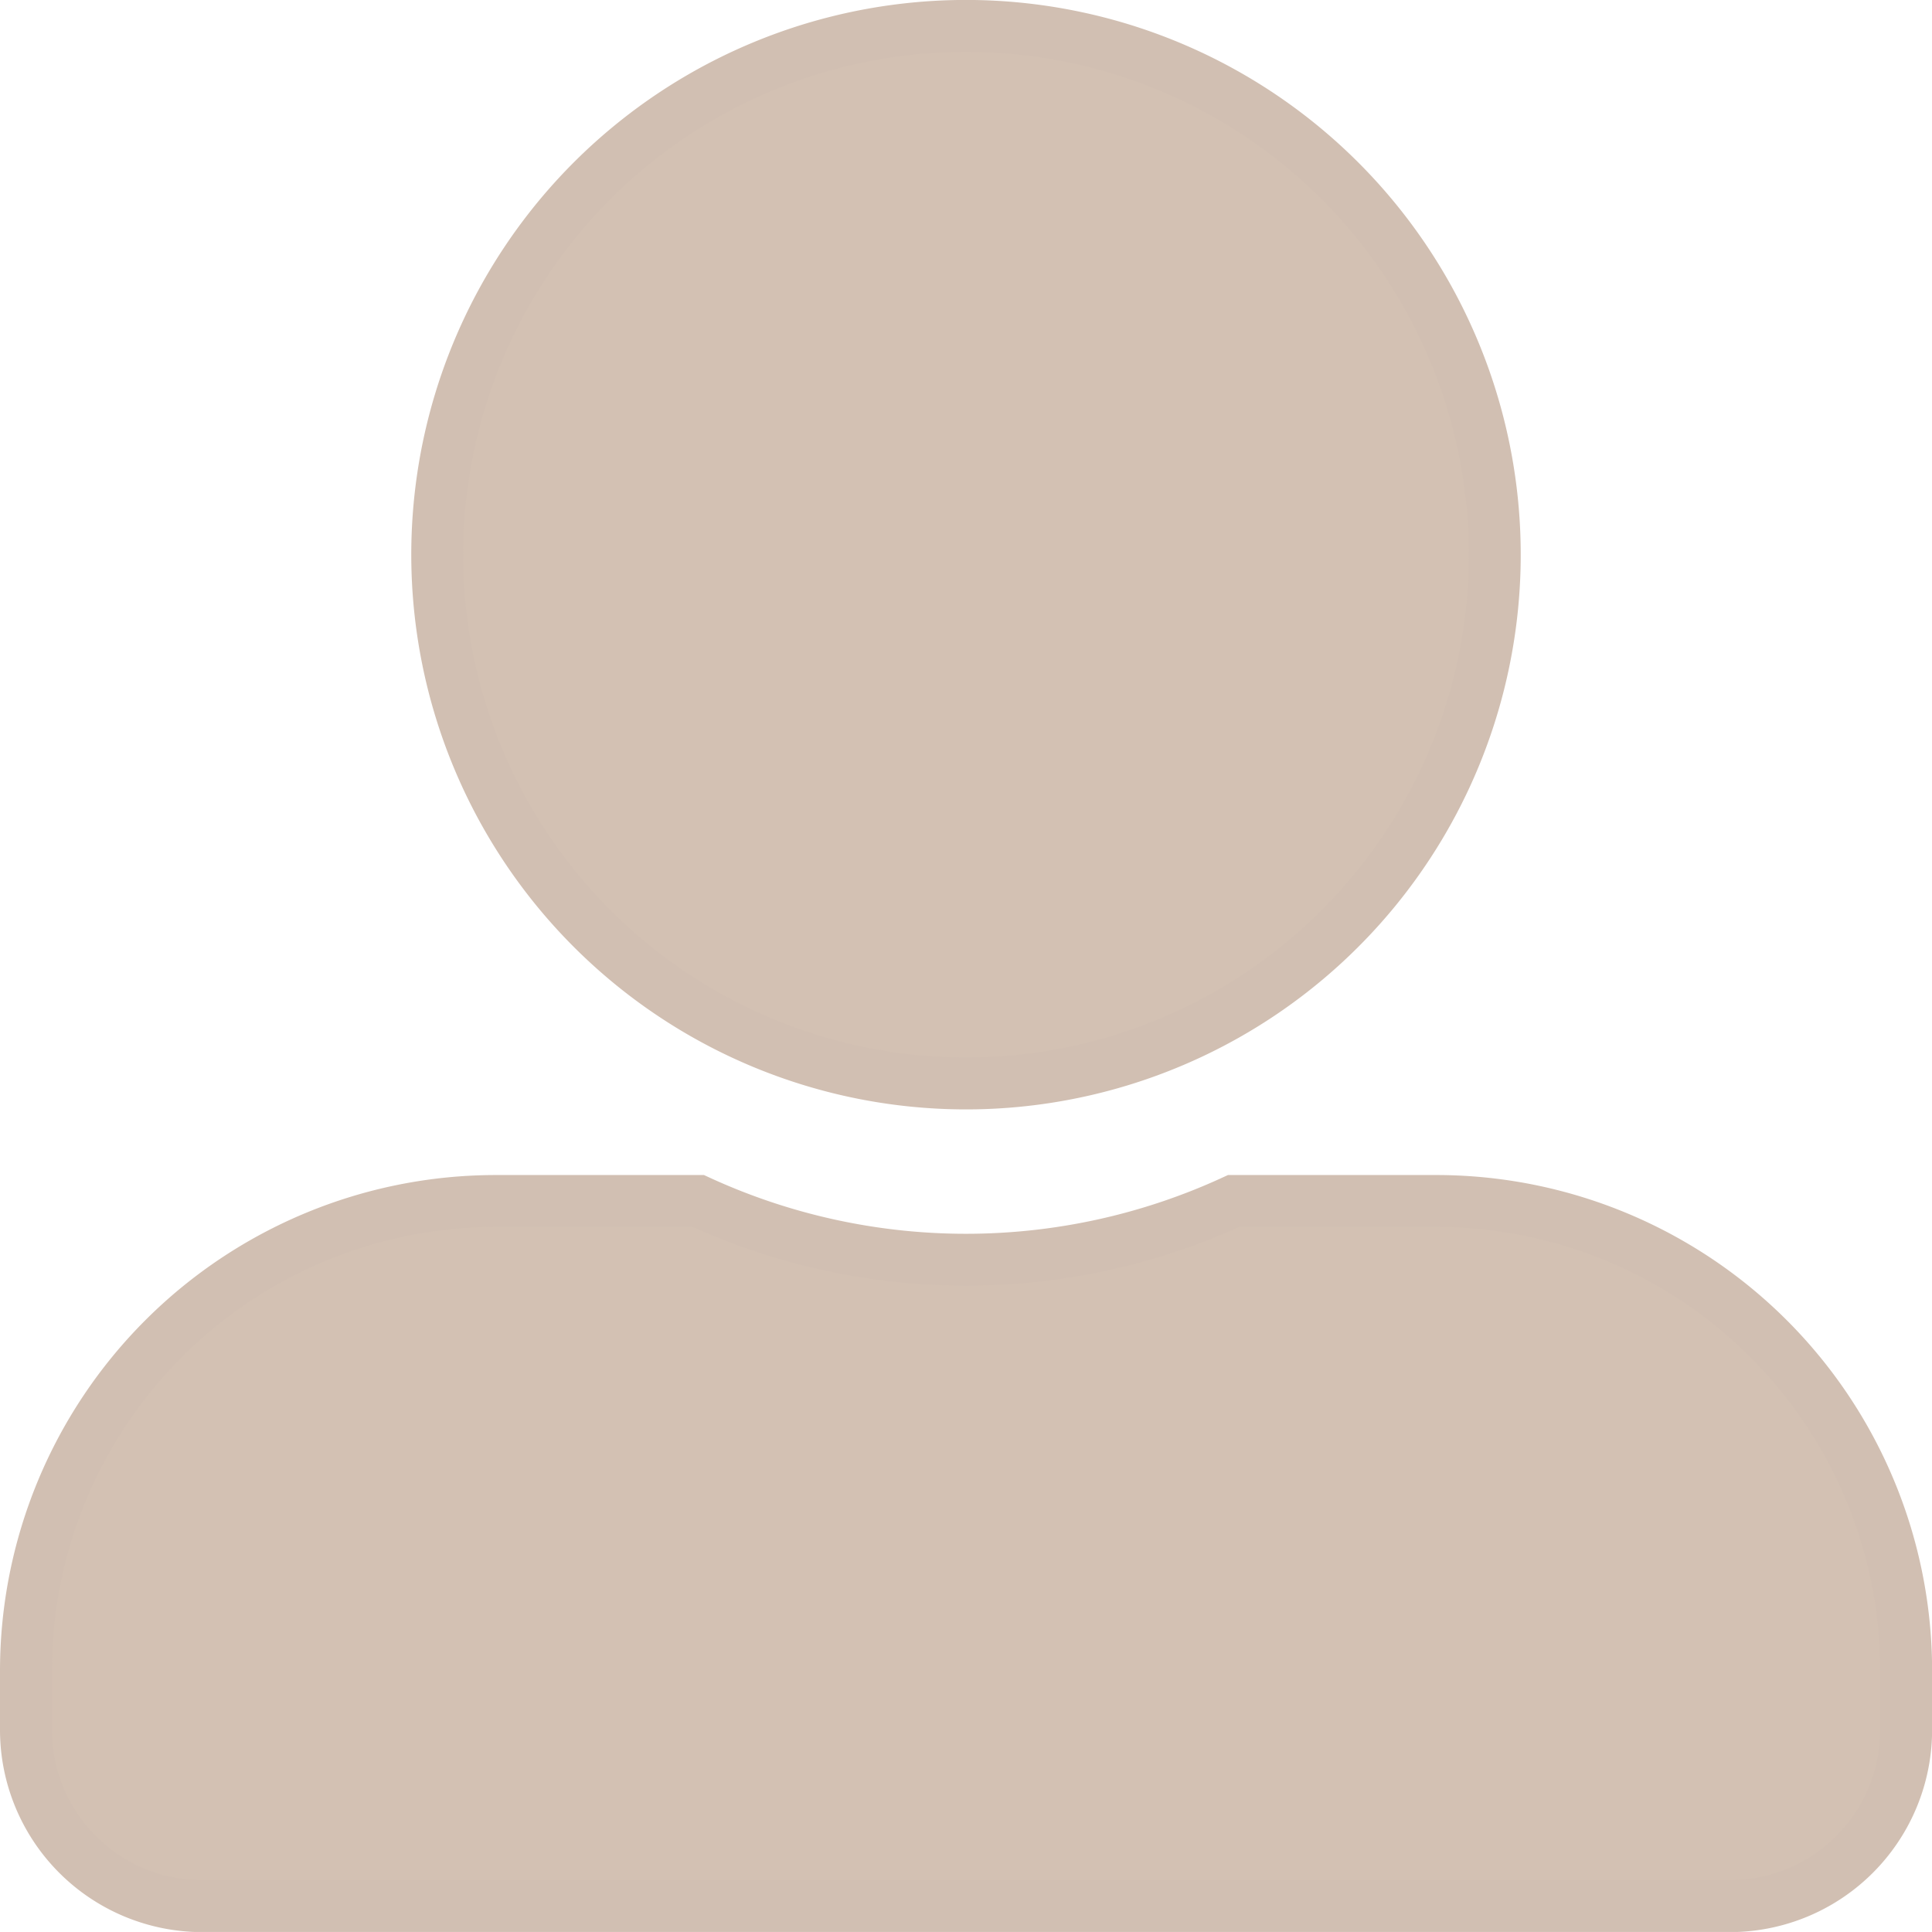 <svg xmlns="http://www.w3.org/2000/svg" width="37.238" height="37.237" viewBox="0 0 37.238 37.237">
  <g id="Group_73665" data-name="Group 73665" transform="translate(0.5 0.5)">
    <path id="Icon_awesome-user-alt" data-name="Icon awesome-user-alt" d="M18.119,20.383A10.192,10.192,0,1,0,7.927,10.192,10.194,10.194,0,0,0,18.119,20.383Zm9.059,2.265h-3.9a12.321,12.321,0,0,1-10.319,0h-3.9A9.059,9.059,0,0,0,0,31.707V32.84a3.4,3.4,0,0,0,3.4,3.4H32.84a3.4,3.4,0,0,0,3.4-3.4V31.707A9.059,9.059,0,0,0,27.178,22.648Z" transform="translate(0 0)" fill="#d3c1b3" stroke="#d1bfb2" stroke-width="1"/>
  </g>
</svg>
